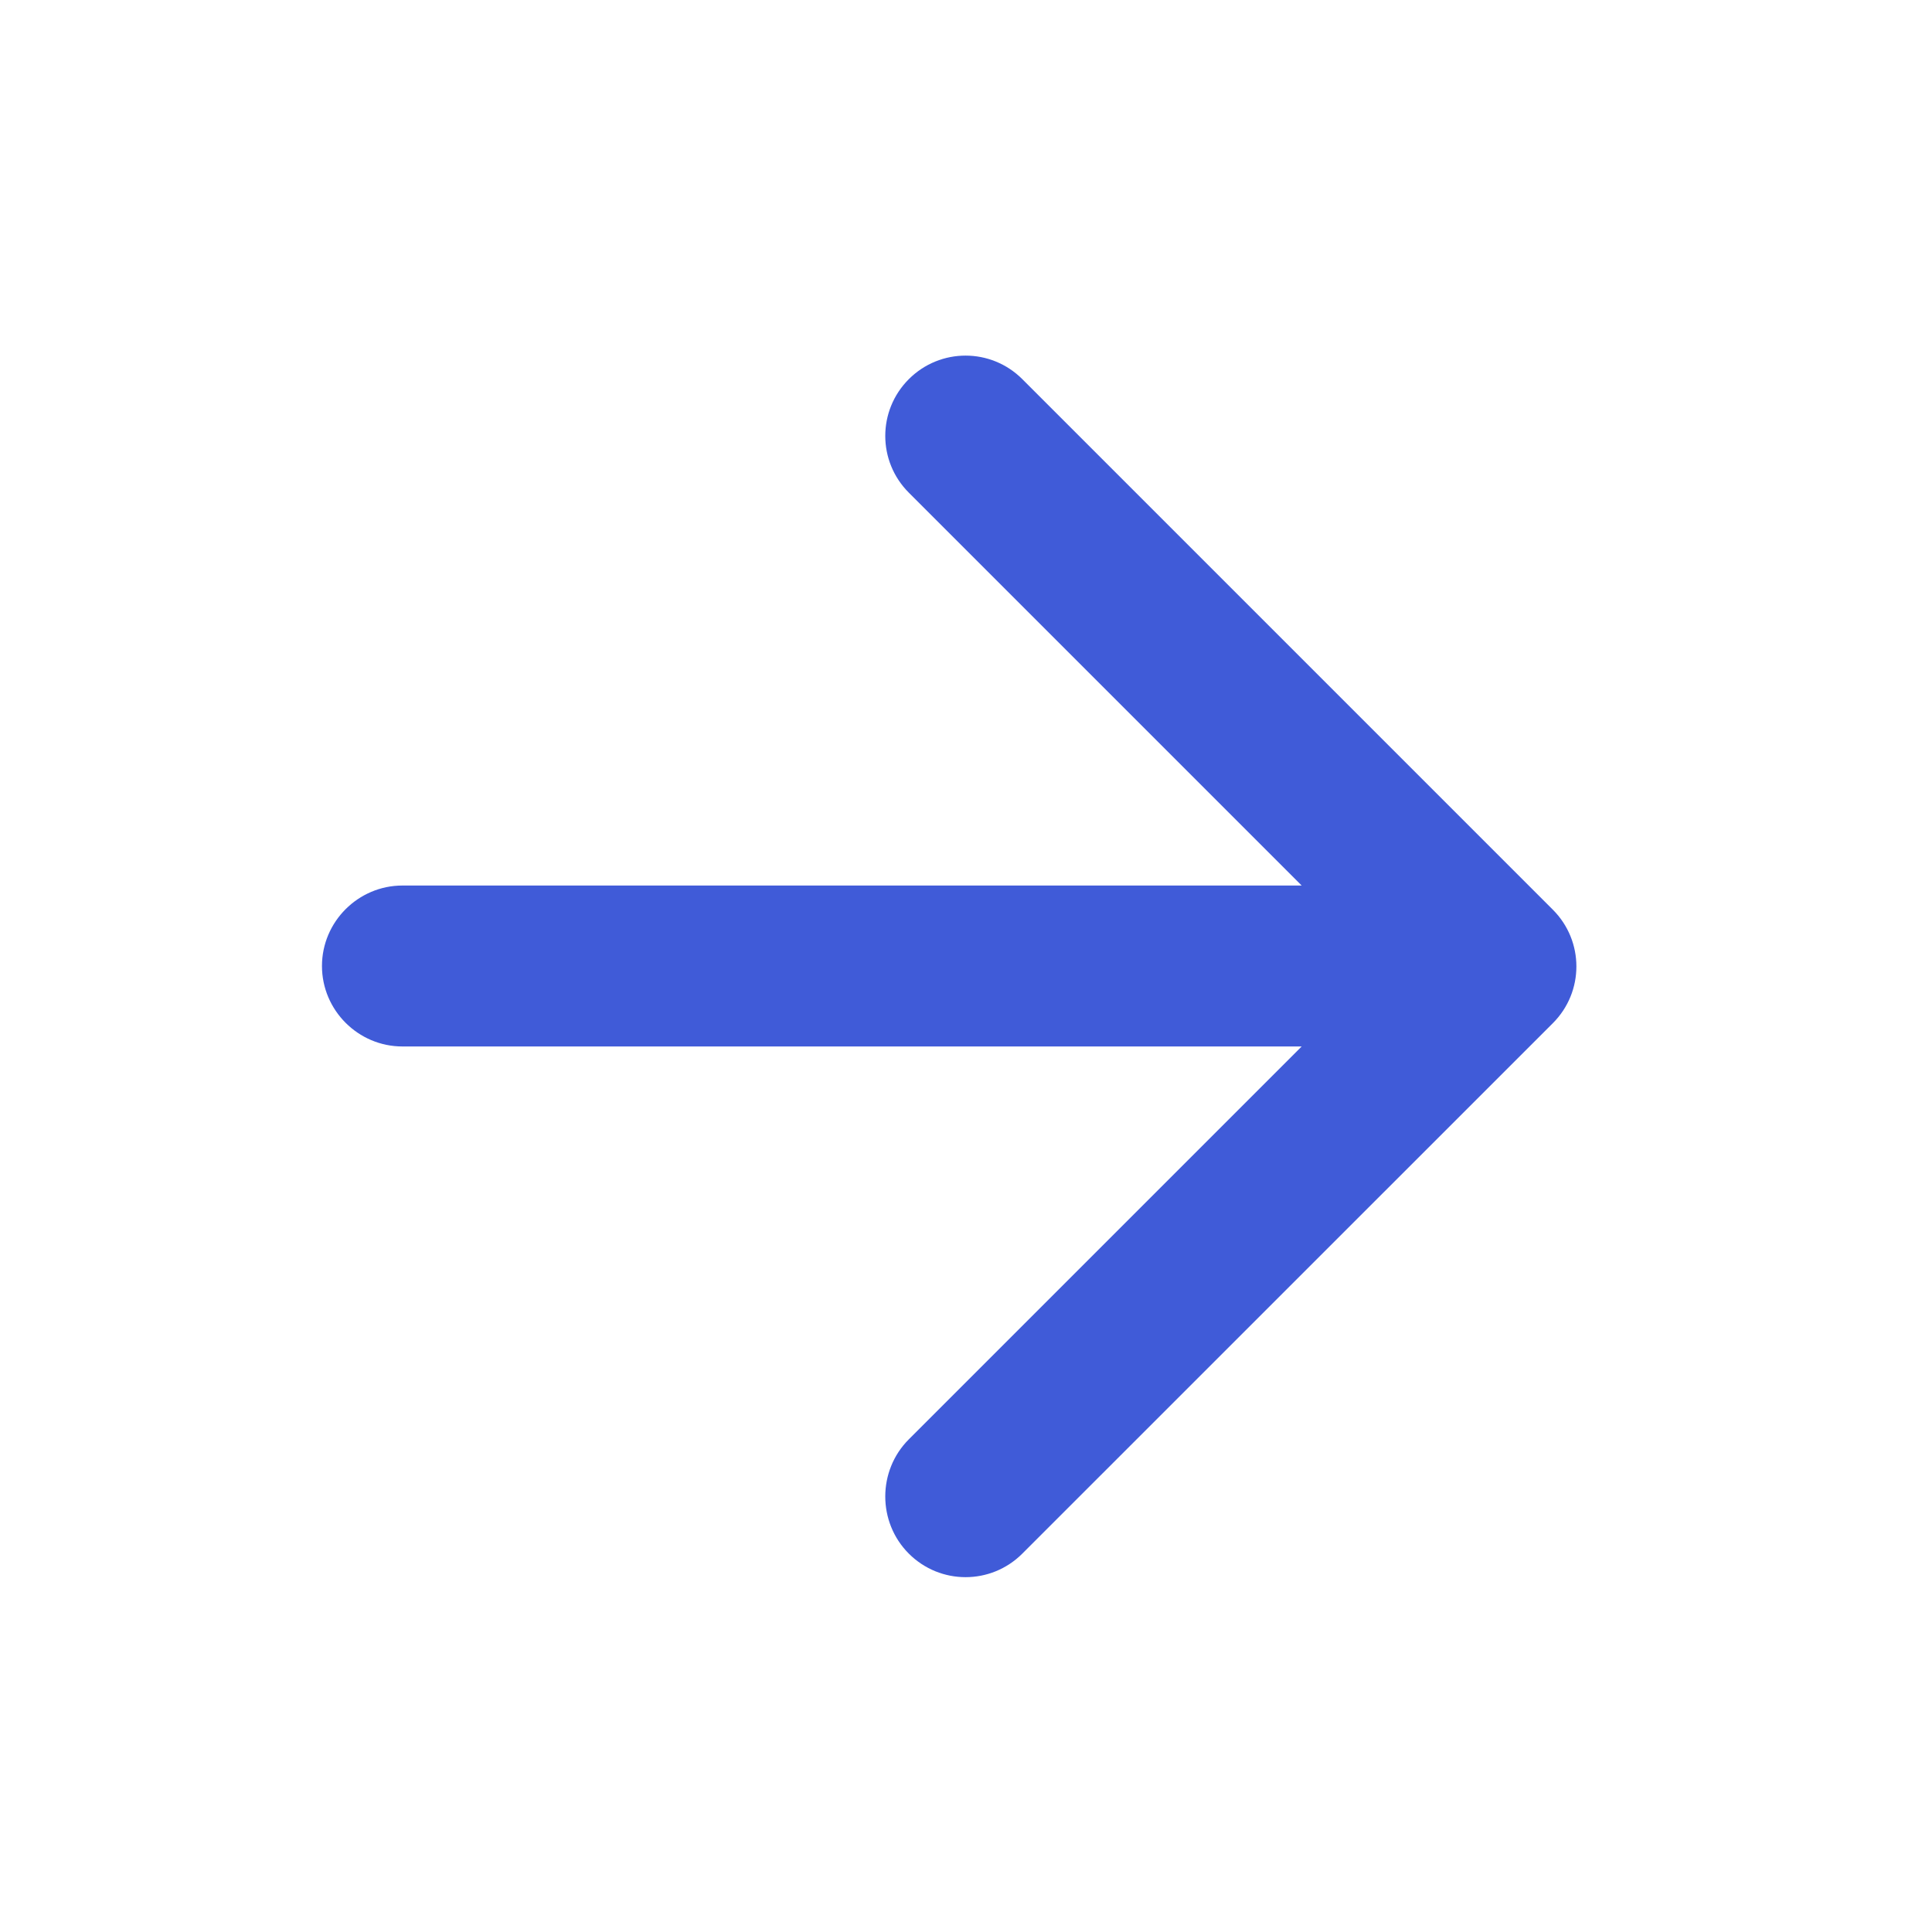 <svg width="20" height="20" viewBox="0 0 20 20" fill="none" xmlns="http://www.w3.org/2000/svg">
<g clip-path="url(#clip0_233_1082)">
<path d="M4.166 10.833L13.475 10.833L9.408 14.9C9.083 15.225 9.083 15.758 9.408 16.083C9.733 16.408 10.258 16.408 10.583 16.083L16.075 10.592C16.4 10.267 16.4 9.742 16.075 9.417L10.583 3.925C10.258 3.6 9.733 3.6 9.408 3.925C9.083 4.25 9.083 4.775 9.408 5.1L13.475 9.167L4.166 9.167C3.708 9.167 3.333 9.542 3.333 10C3.333 10.458 3.708 10.833 4.166 10.833Z" fill="#405BD8"/>
</g>
<defs>
<clipPath id="clip0_233_1082">
<rect width="20" height="20" fill="white" transform="translate(20 20) rotate(-180)"/>
</clipPath>
</defs>
</svg>

